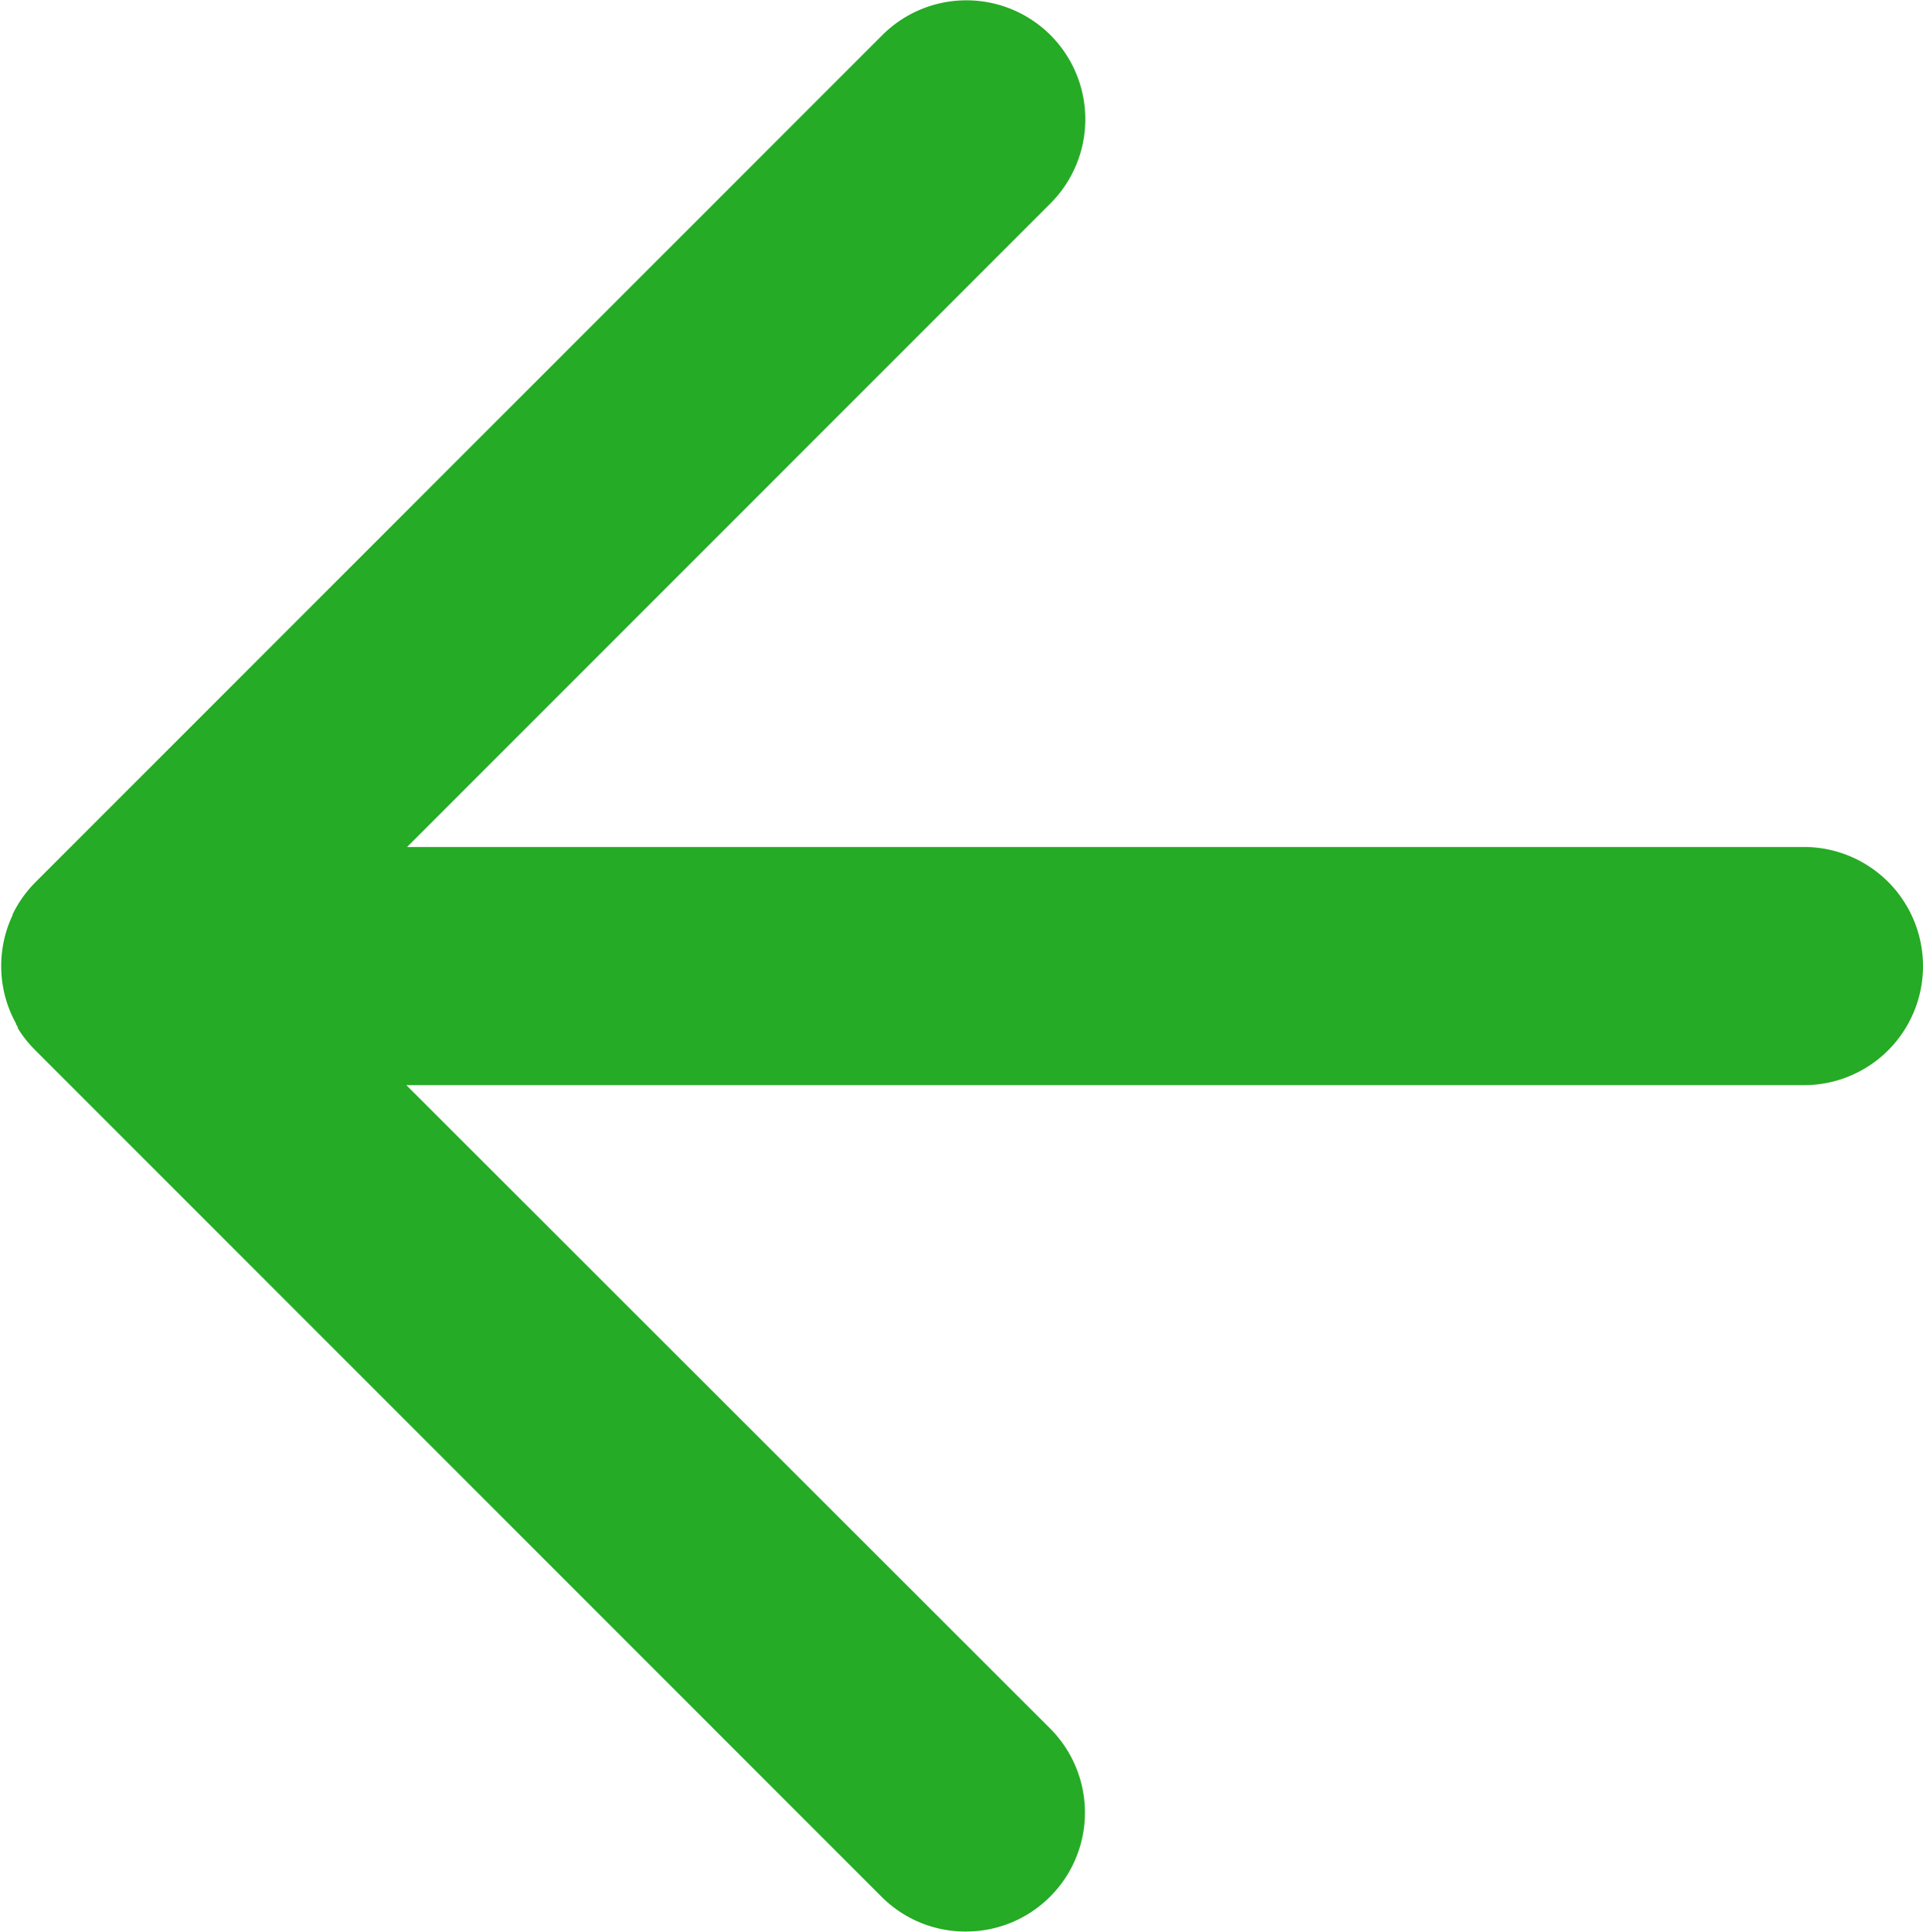 <svg xmlns="http://www.w3.org/2000/svg" viewBox="0 0 15.897 15.964">
  <defs>
    <style>
      .cls-1 {
        fill: #25ab25;
      }
    </style>
  </defs>
  <path id="back" class="cls-1" d="M-17.393-54.087l-7-7a.988.988,0,0,1-.132-.164l0,0-.009-.015,0-.008-.006-.011-.008-.013,0-.005a.979.979,0,0,1-.123-.477.979.979,0,0,1,.081-.391v0l.007-.016.006-.012,0-.007a.983.983,0,0,1,.19-.267l7-7a.984.984,0,0,1,1.39,0,.984.984,0,0,1,0,1.391l-5.319,5.319H-9.767a.984.984,0,0,1,.983.984.983.983,0,0,1-.983.984H-21.322L-16-55.478a.983.983,0,0,1,0,1.39.981.981,0,0,1-.7.288A.978.978,0,0,1-17.393-54.087Z" transform="translate(24.681 69.763)"/>
</svg>
